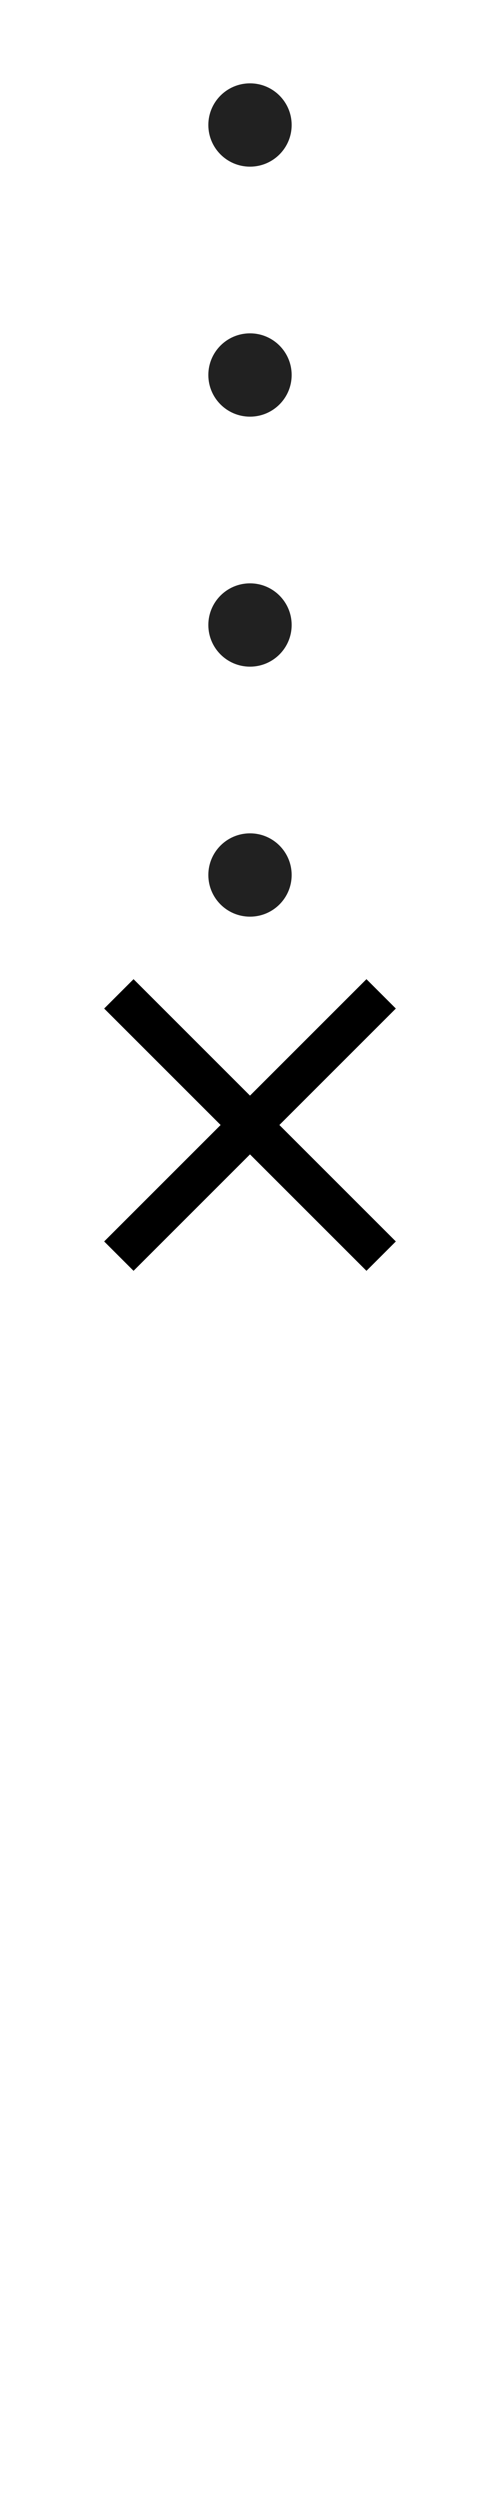 <svg width="24" height="120" xmlns="http://www.w3.org/2000/svg">
  <g fill="none" fill-rule="evenodd">
    <path fill="none" d="M0 0h24v120H0z"/>
    <circle fill="#212121" cx="12" cy="30" r="2"/>
    <circle fill="#212121" cx="12" cy="18" r="2"/>
    <circle fill="#212121" cx="12" cy="6" r="2"/>
    <circle fill="#212121" cx="12" cy="42" r="2"/>
    <path fill="#000" fill-rule="nonzero" d="M19 48.41L17.59 47 12 52.59 6.41 47 5 48.41 10.59 54 5 59.59 6.41 61 12 55.41 17.59 61 19 59.59 13.41 54z"/>
  </g>
</svg>
